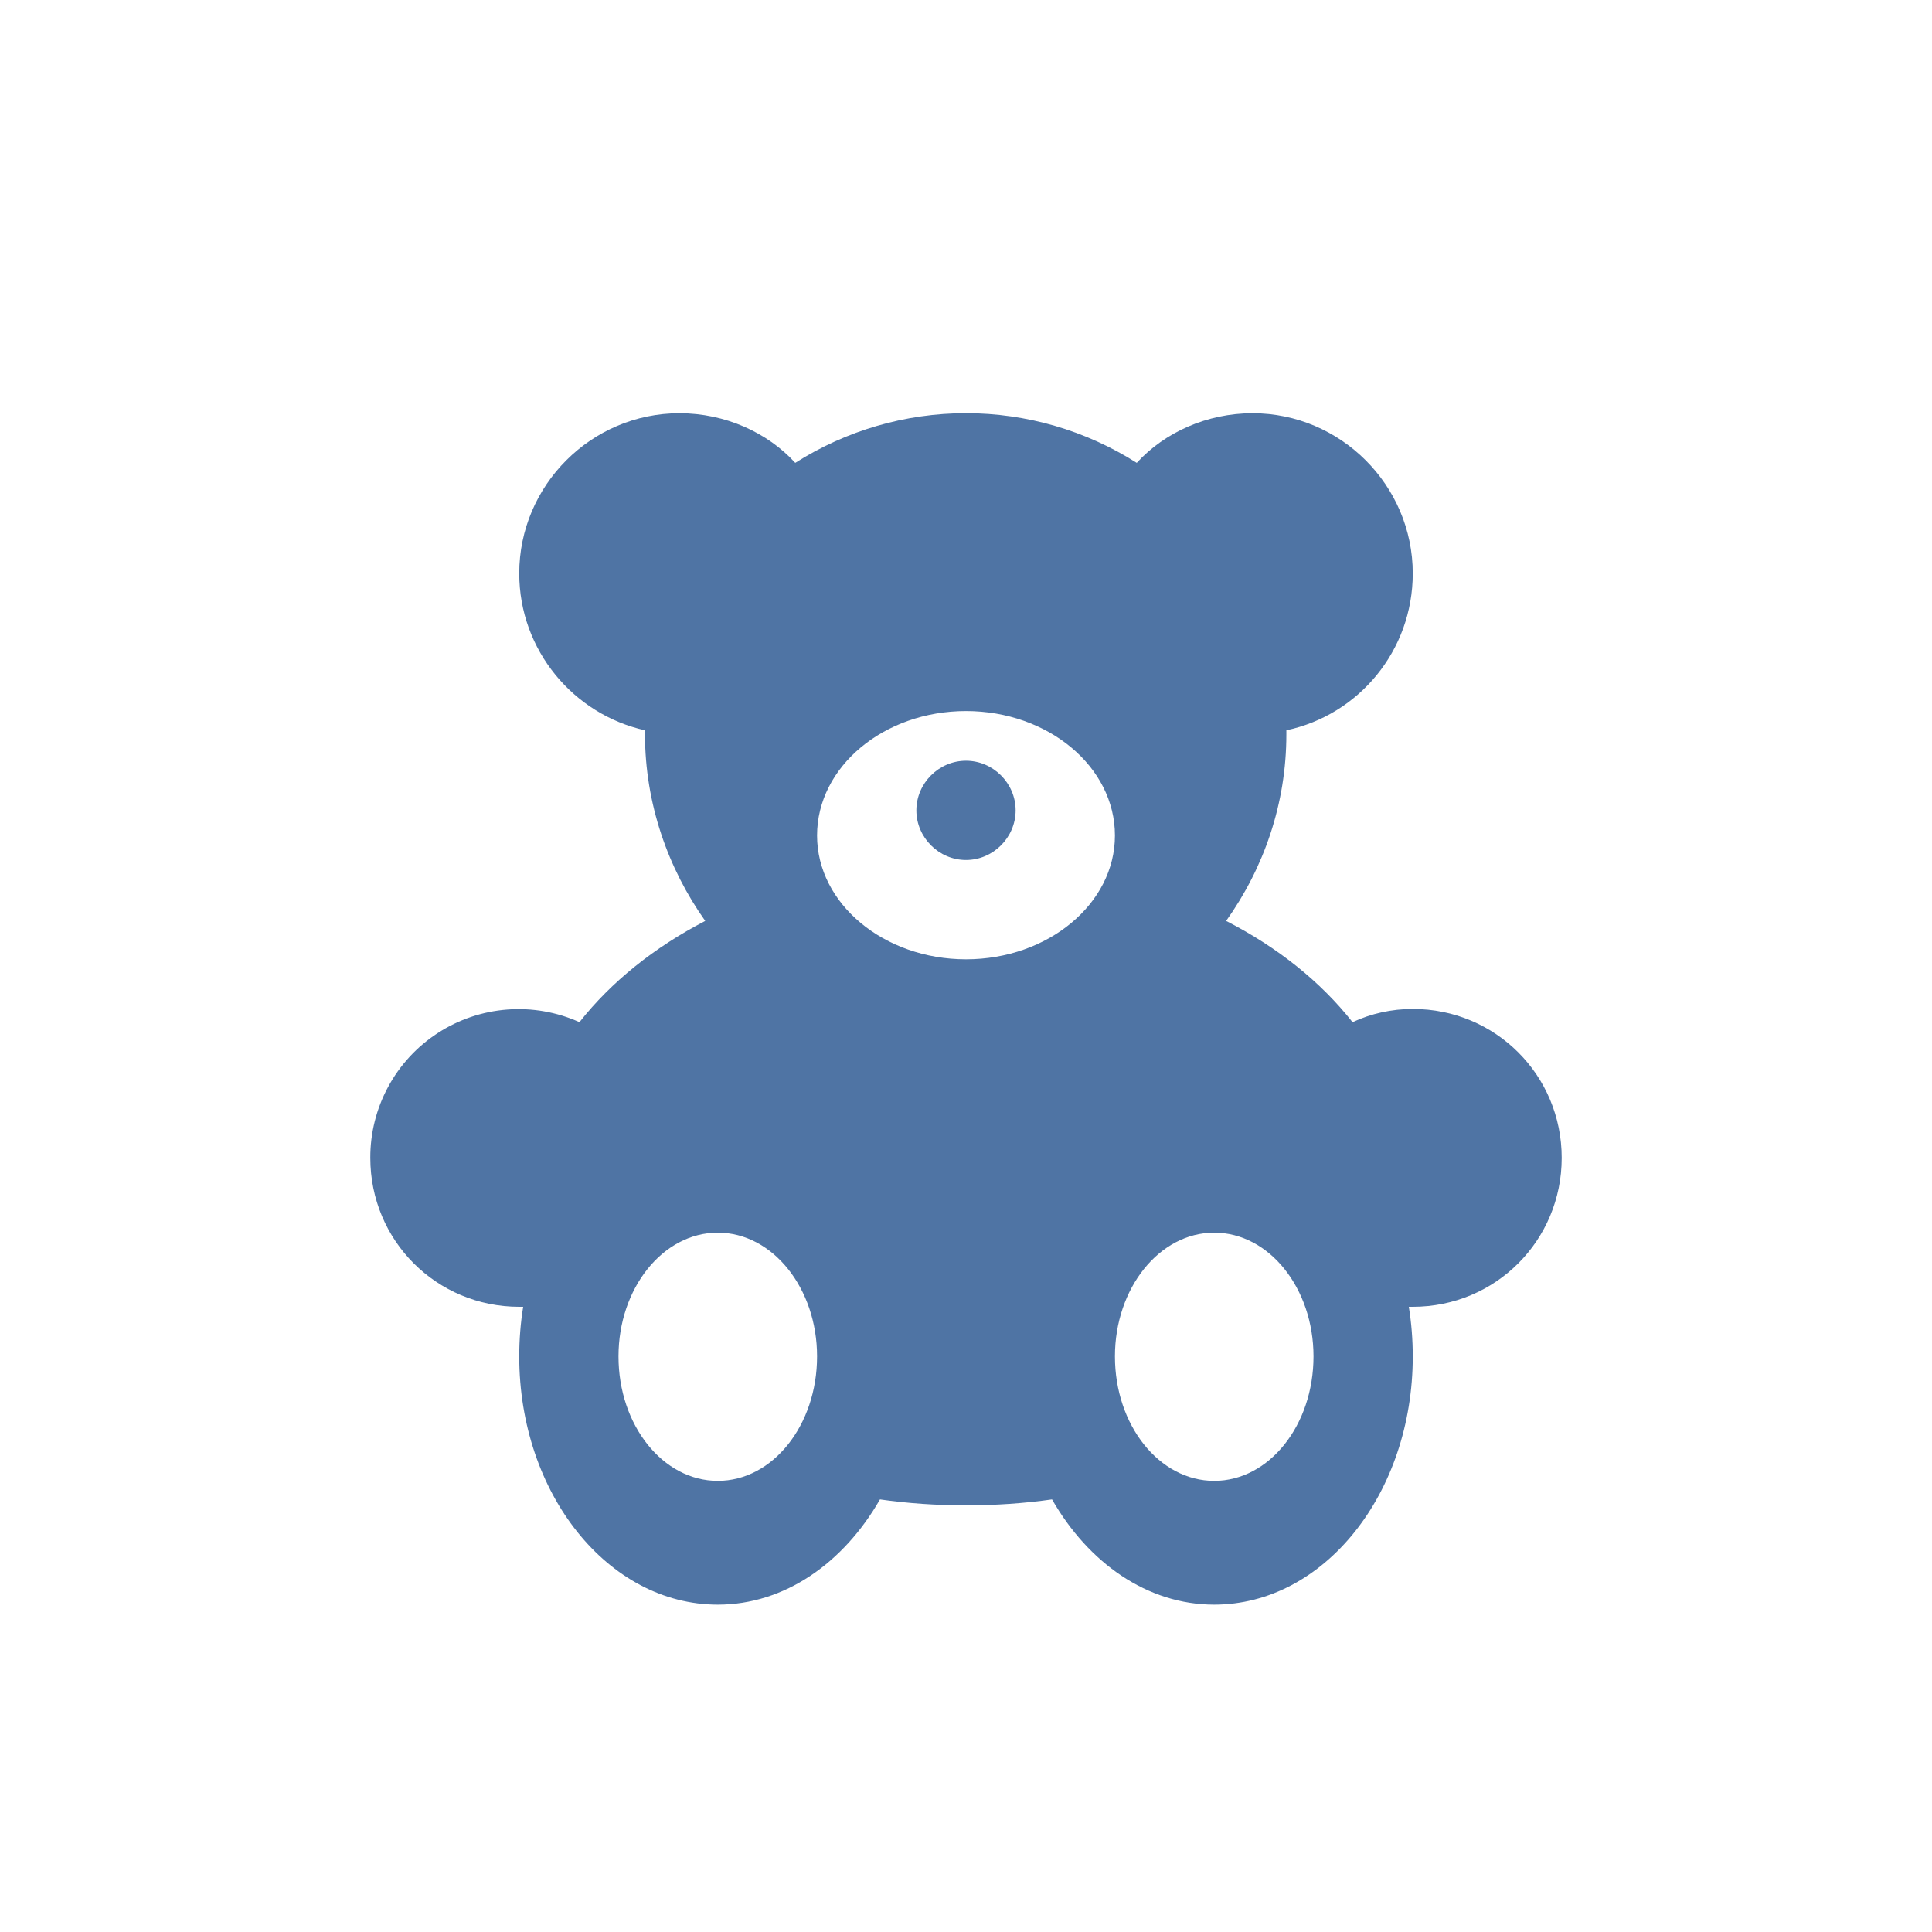 <svg width="45" height="45" viewBox="0 0 45 45" fill="none" xmlns="http://www.w3.org/2000/svg">
<path d="M28.281 34.492C27.002 34.492 25.969 33.197 25.969 31.594C25.969 30.006 27.002 28.711 28.281 28.711C29.561 28.711 30.594 30.006 30.594 31.594C30.594 33.197 29.561 34.492 28.281 34.492ZM22.5 22.344C20.588 22.344 19.031 21.049 19.031 19.461C19.031 17.858 20.588 16.562 22.5 16.562C24.412 16.562 25.969 17.858 25.969 19.461C25.969 21.049 24.412 22.344 22.5 22.344ZM16.719 34.492C15.439 34.492 14.406 33.197 14.406 31.594C14.406 30.006 15.439 28.711 16.719 28.711C17.998 28.711 19.031 30.006 19.031 31.594C19.031 33.197 17.998 34.492 16.719 34.492ZM22.5 17.719C23.132 17.719 23.656 18.243 23.656 18.875C23.656 19.507 23.132 20.031 22.5 20.031C21.868 20.031 21.344 19.507 21.344 18.875C21.344 18.243 21.868 17.719 22.5 17.719ZM32.906 23.5C32.413 23.5 31.935 23.608 31.503 23.808C30.763 22.868 29.761 22.066 28.559 21.45C29.438 20.216 29.962 18.721 29.962 17.102V17.01C31.642 16.655 32.906 15.16 32.906 13.356C32.906 11.305 31.226 9.625 29.175 9.625C28.112 9.625 27.125 10.072 26.477 10.781C25.288 10.026 23.909 9.624 22.5 9.624C21.091 9.624 19.712 10.026 18.523 10.781C17.875 10.072 16.888 9.625 15.825 9.625C13.774 9.625 12.094 11.305 12.094 13.356C12.094 15.144 13.358 16.64 15.023 17.01V17.102C15.023 18.721 15.562 20.232 16.426 21.45C15.239 22.066 14.237 22.868 13.497 23.808C12.97 23.571 12.392 23.47 11.816 23.514C11.24 23.558 10.684 23.745 10.199 24.06C9.714 24.374 9.316 24.805 9.041 25.314C8.766 25.822 8.623 26.391 8.625 26.969C8.625 28.896 10.167 30.438 12.094 30.438H12.186C12.125 30.808 12.094 31.208 12.094 31.594C12.094 34.785 14.16 37.375 16.719 37.375C18.276 37.375 19.648 36.404 20.496 34.924C21.143 35.016 21.806 35.062 22.5 35.062C23.194 35.062 23.857 35.016 24.504 34.924C25.352 36.404 26.724 37.375 28.281 37.375C30.84 37.375 32.906 34.785 32.906 31.594C32.906 31.208 32.875 30.808 32.814 30.438H32.906C34.833 30.438 36.375 28.896 36.375 26.969C36.375 25.042 34.833 23.5 32.906 23.5Z" fill="#4F74A4"/>
</svg>
